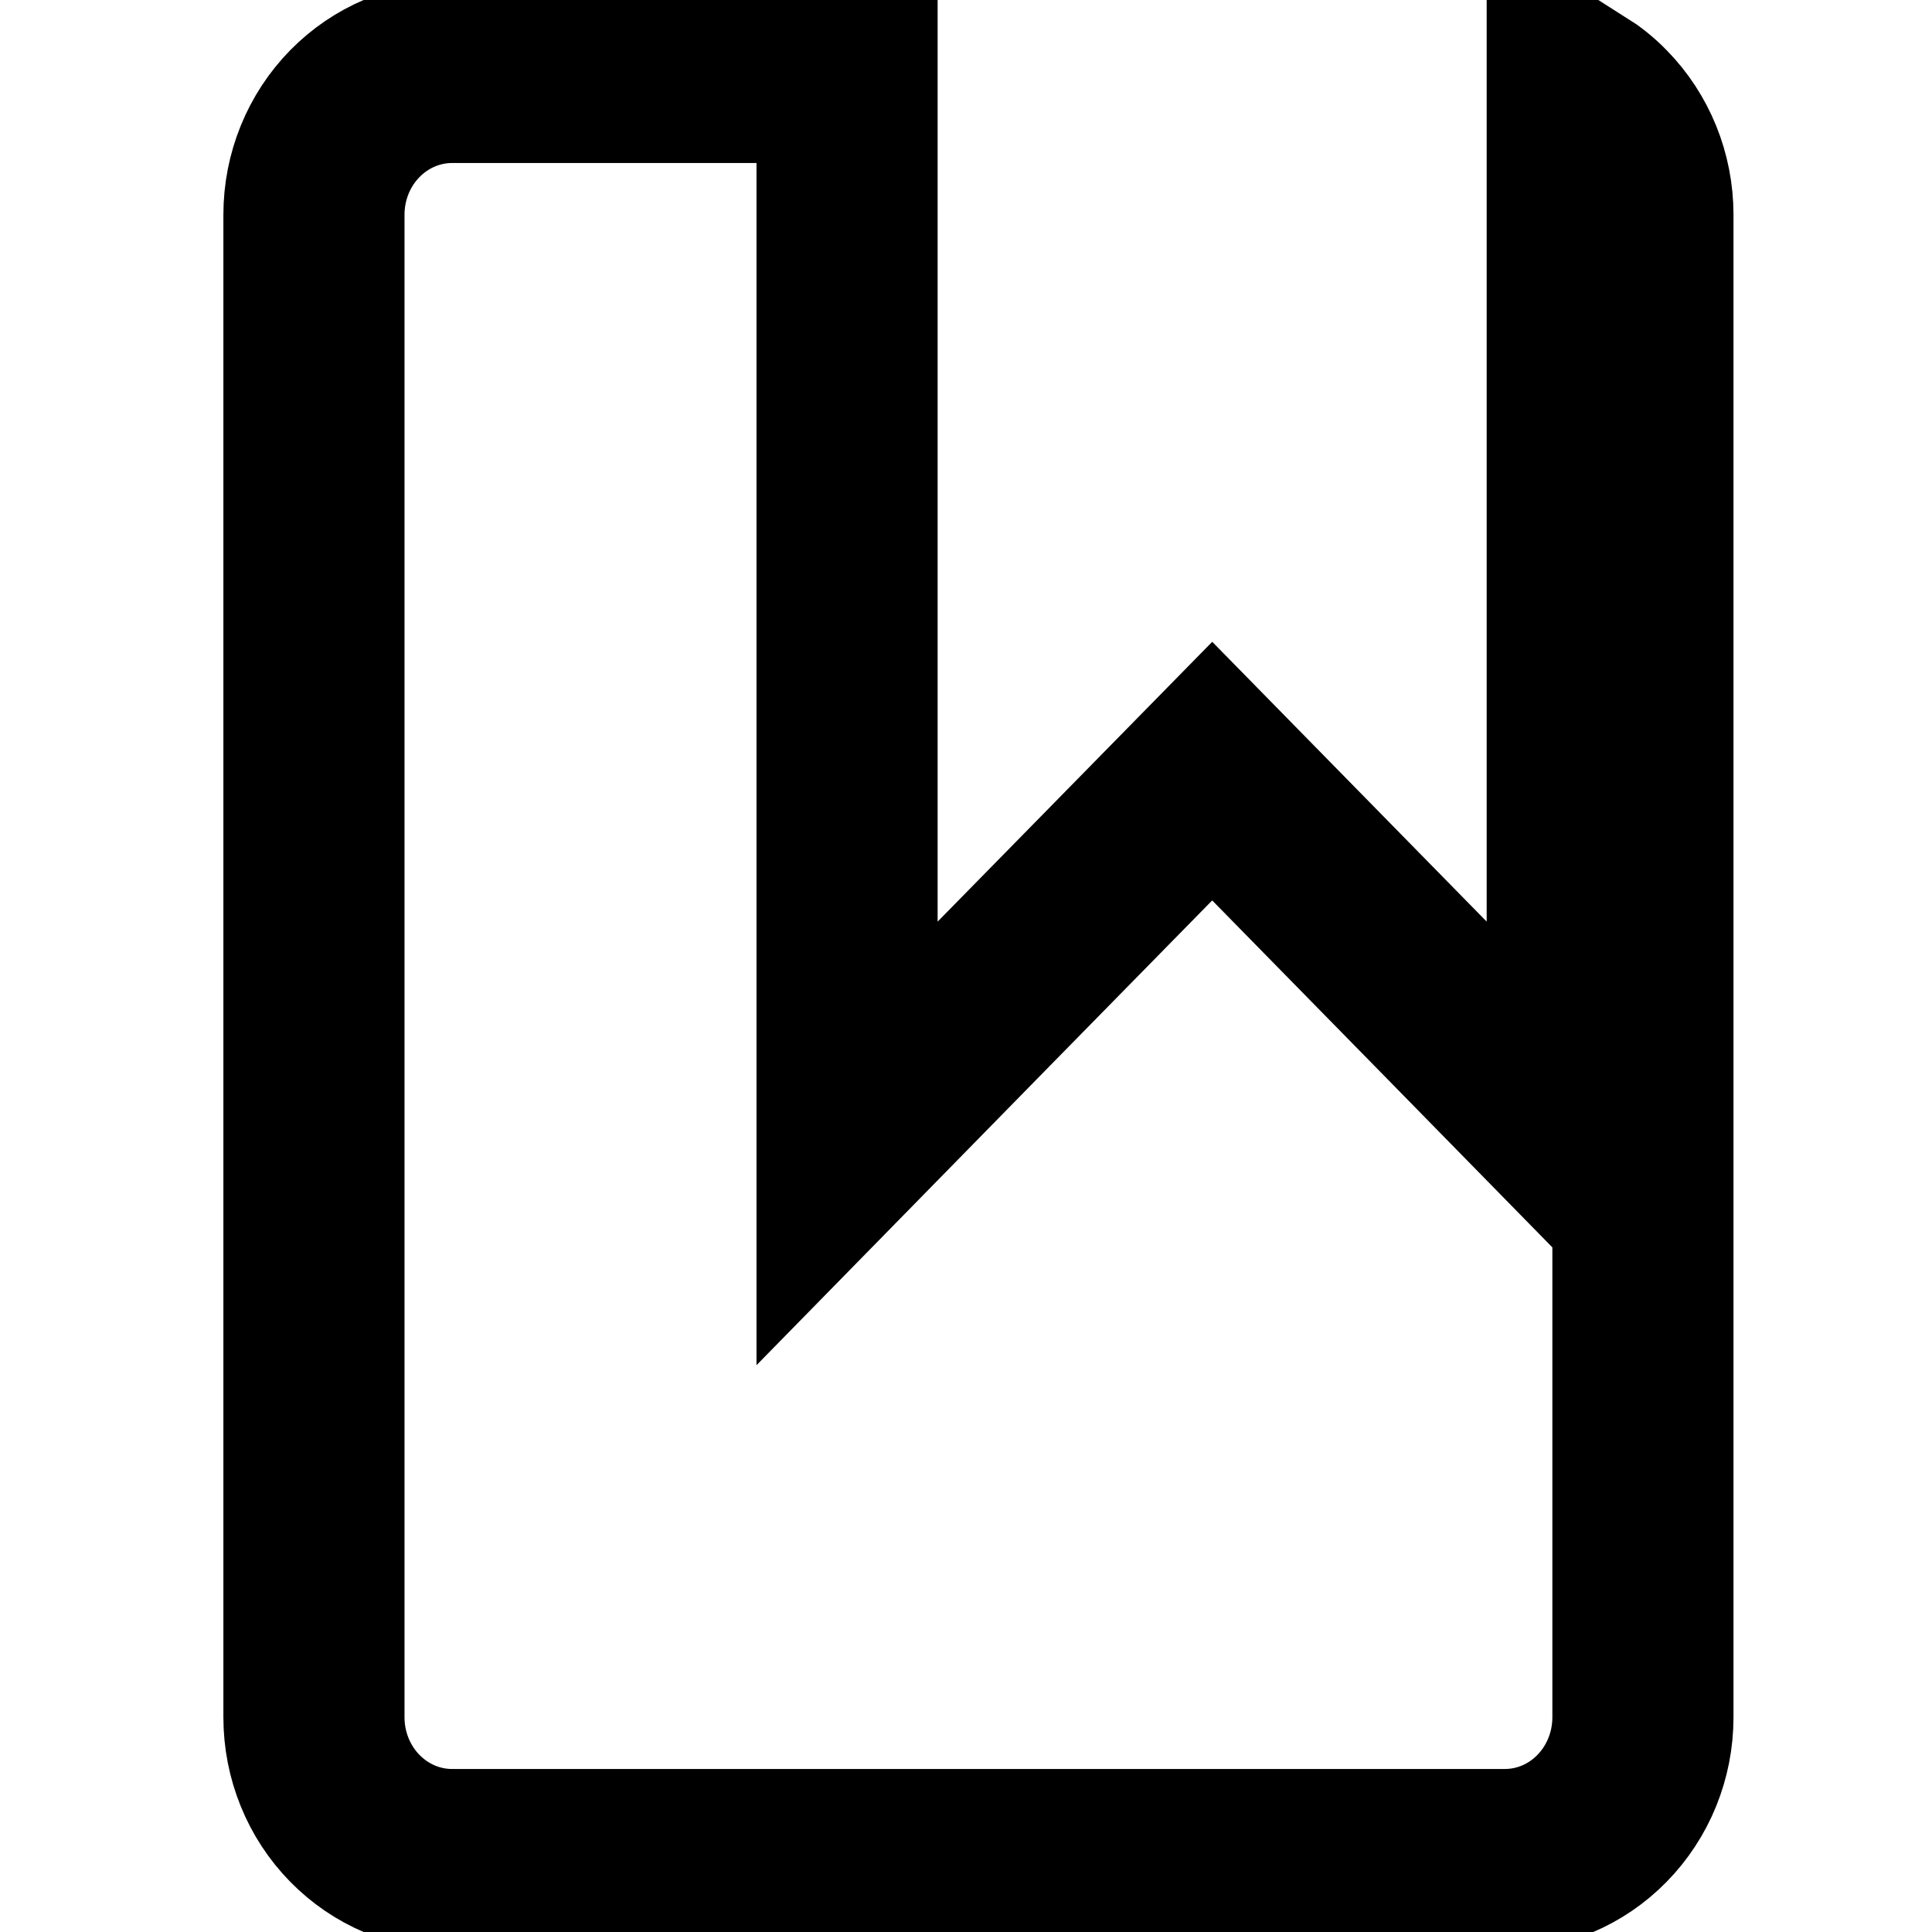 <svg width="16" height="16" viewBox="-2 0 16 16" fill="none" xmlns="http://www.w3.org/2000/svg">
<path d="M10.034 8.42L11.062 9.469V8V4V2V0.775C11.136 0.822 11.205 0.877 11.267 0.941C11.483 1.161 11.606 1.462 11.606 1.778V14.222C11.606 14.538 11.483 14.839 11.267 15.059C11.052 15.279 10.762 15.4 10.462 15.4H1.744C1.444 15.4 1.155 15.279 0.939 15.059C0.723 14.839 0.6 14.538 0.6 14.222V1.778C0.6 1.462 0.723 1.161 0.939 0.941C1.155 0.721 1.444 0.6 1.744 0.6H5.015V2V4V6V8V9.469L6.043 8.42L8.039 6.386L10.034 8.42Z" stroke="black" stroke-width="1.5"/>
</svg>
